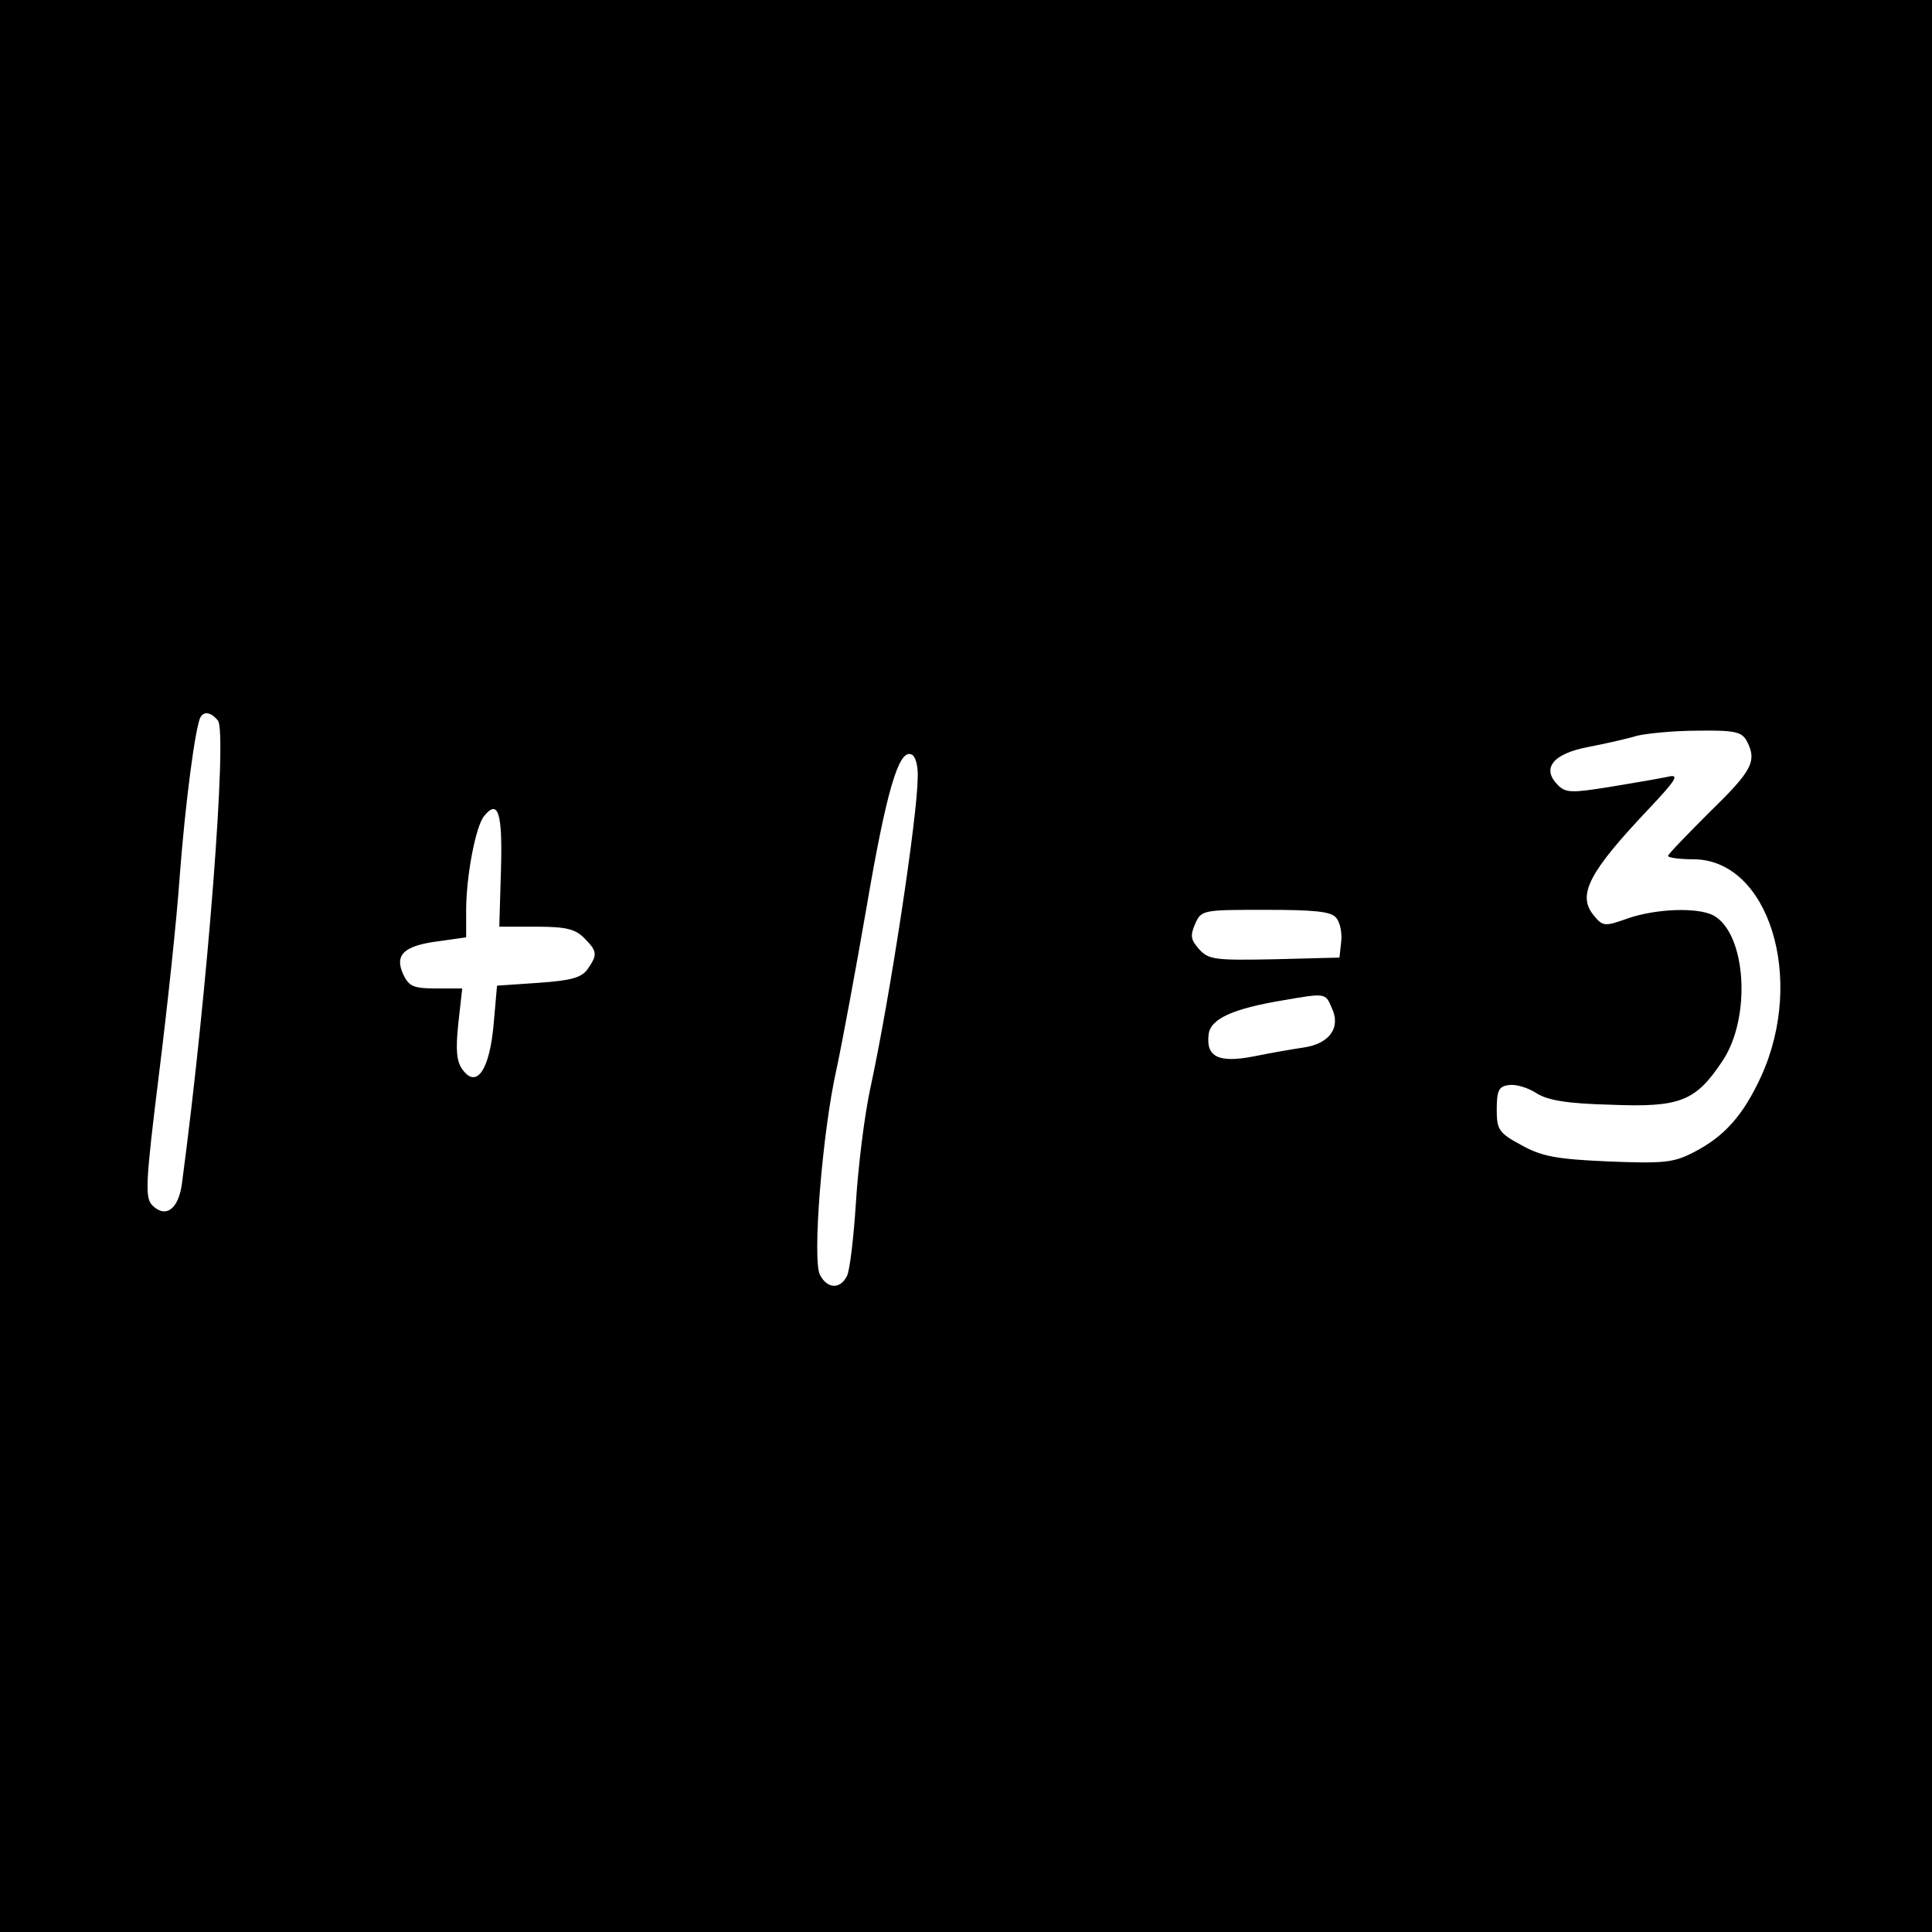 <?xml version="1.0" standalone="no"?>
<!DOCTYPE svg PUBLIC "-//W3C//DTD SVG 20010904//EN"
 "http://www.w3.org/TR/2001/REC-SVG-20010904/DTD/svg10.dtd">
<svg version="1.0" xmlns="http://www.w3.org/2000/svg"
 width="344pt" height="344pt" viewBox="0 0 344 344"
 preserveAspectRatio="xMidYMid meet">
<g transform="translate(0,344) scale(0.1,-0.1)"
fill="#000000" stroke="none">
<path d="M0 1720 l0 -1720 1720 0 1720 0 0 1720 0 1720 -1720 0 -1720 0 0
-1720z m388 437 c17 -20 -18 -479 -64 -824 -6 -46 -29 -63 -53 -39 -13 14 -12
39 12 233 15 120 32 279 37 353 10 132 28 267 37 283 6 11 19 9 31 -6z m2722
-36 c19 -36 10 -53 -65 -126 -41 -41 -75 -76 -75 -79 0 -3 20 -6 45 -6 134 0
200 -212 121 -386 -32 -70 -66 -108 -121 -136 -35 -18 -52 -20 -151 -16 -93 4
-119 9 -155 29 -41 22 -44 28 -44 64 0 34 4 41 22 43 12 2 34 -5 48 -14 20
-13 54 -19 133 -21 124 -5 151 6 199 78 52 78 42 227 -16 259 -29 15 -102 12
-152 -5 -42 -15 -45 -15 -62 6 -29 36 -7 77 98 188 50 53 56 63 35 58 -14 -3
-60 -11 -103 -18 -68 -11 -79 -11 -93 3 -30 30 -9 56 54 68 31 6 71 15 87 20
17 4 65 9 107 9 67 1 79 -2 88 -18z m-1476 -67 c-1 -71 -49 -388 -84 -550 -11
-50 -22 -142 -26 -205 -4 -63 -11 -122 -16 -131 -12 -24 -35 -23 -48 2 -14 26
4 255 30 369 10 47 34 176 53 286 35 205 57 280 79 272 8 -2 13 -20 12 -43z
m-742 -163 l-3 -101 66 0 c52 0 69 -4 85 -20 24 -24 24 -30 6 -56 -11 -15 -30
-20 -88 -24 l-73 -5 -6 -68 c-7 -81 -30 -116 -55 -82 -11 14 -13 35 -8 82 l7
63 -47 0 c-40 0 -48 4 -58 25 -16 35 1 51 62 59 l50 7 0 48 c0 61 17 150 32
168 25 31 33 6 30 -96z m1487 -85 c7 -8 11 -27 9 -43 l-3 -28 -116 -3 c-105
-2 -117 -1 -134 18 -15 17 -16 24 -7 45 11 25 14 25 126 25 87 0 116 -3 125
-14z m-8 -160 c17 -35 -3 -64 -49 -71 -20 -3 -61 -10 -90 -16 -62 -12 -85 -1
-80 39 3 28 43 46 133 61 75 13 75 13 86 -13z"/>
</g>
</svg>
